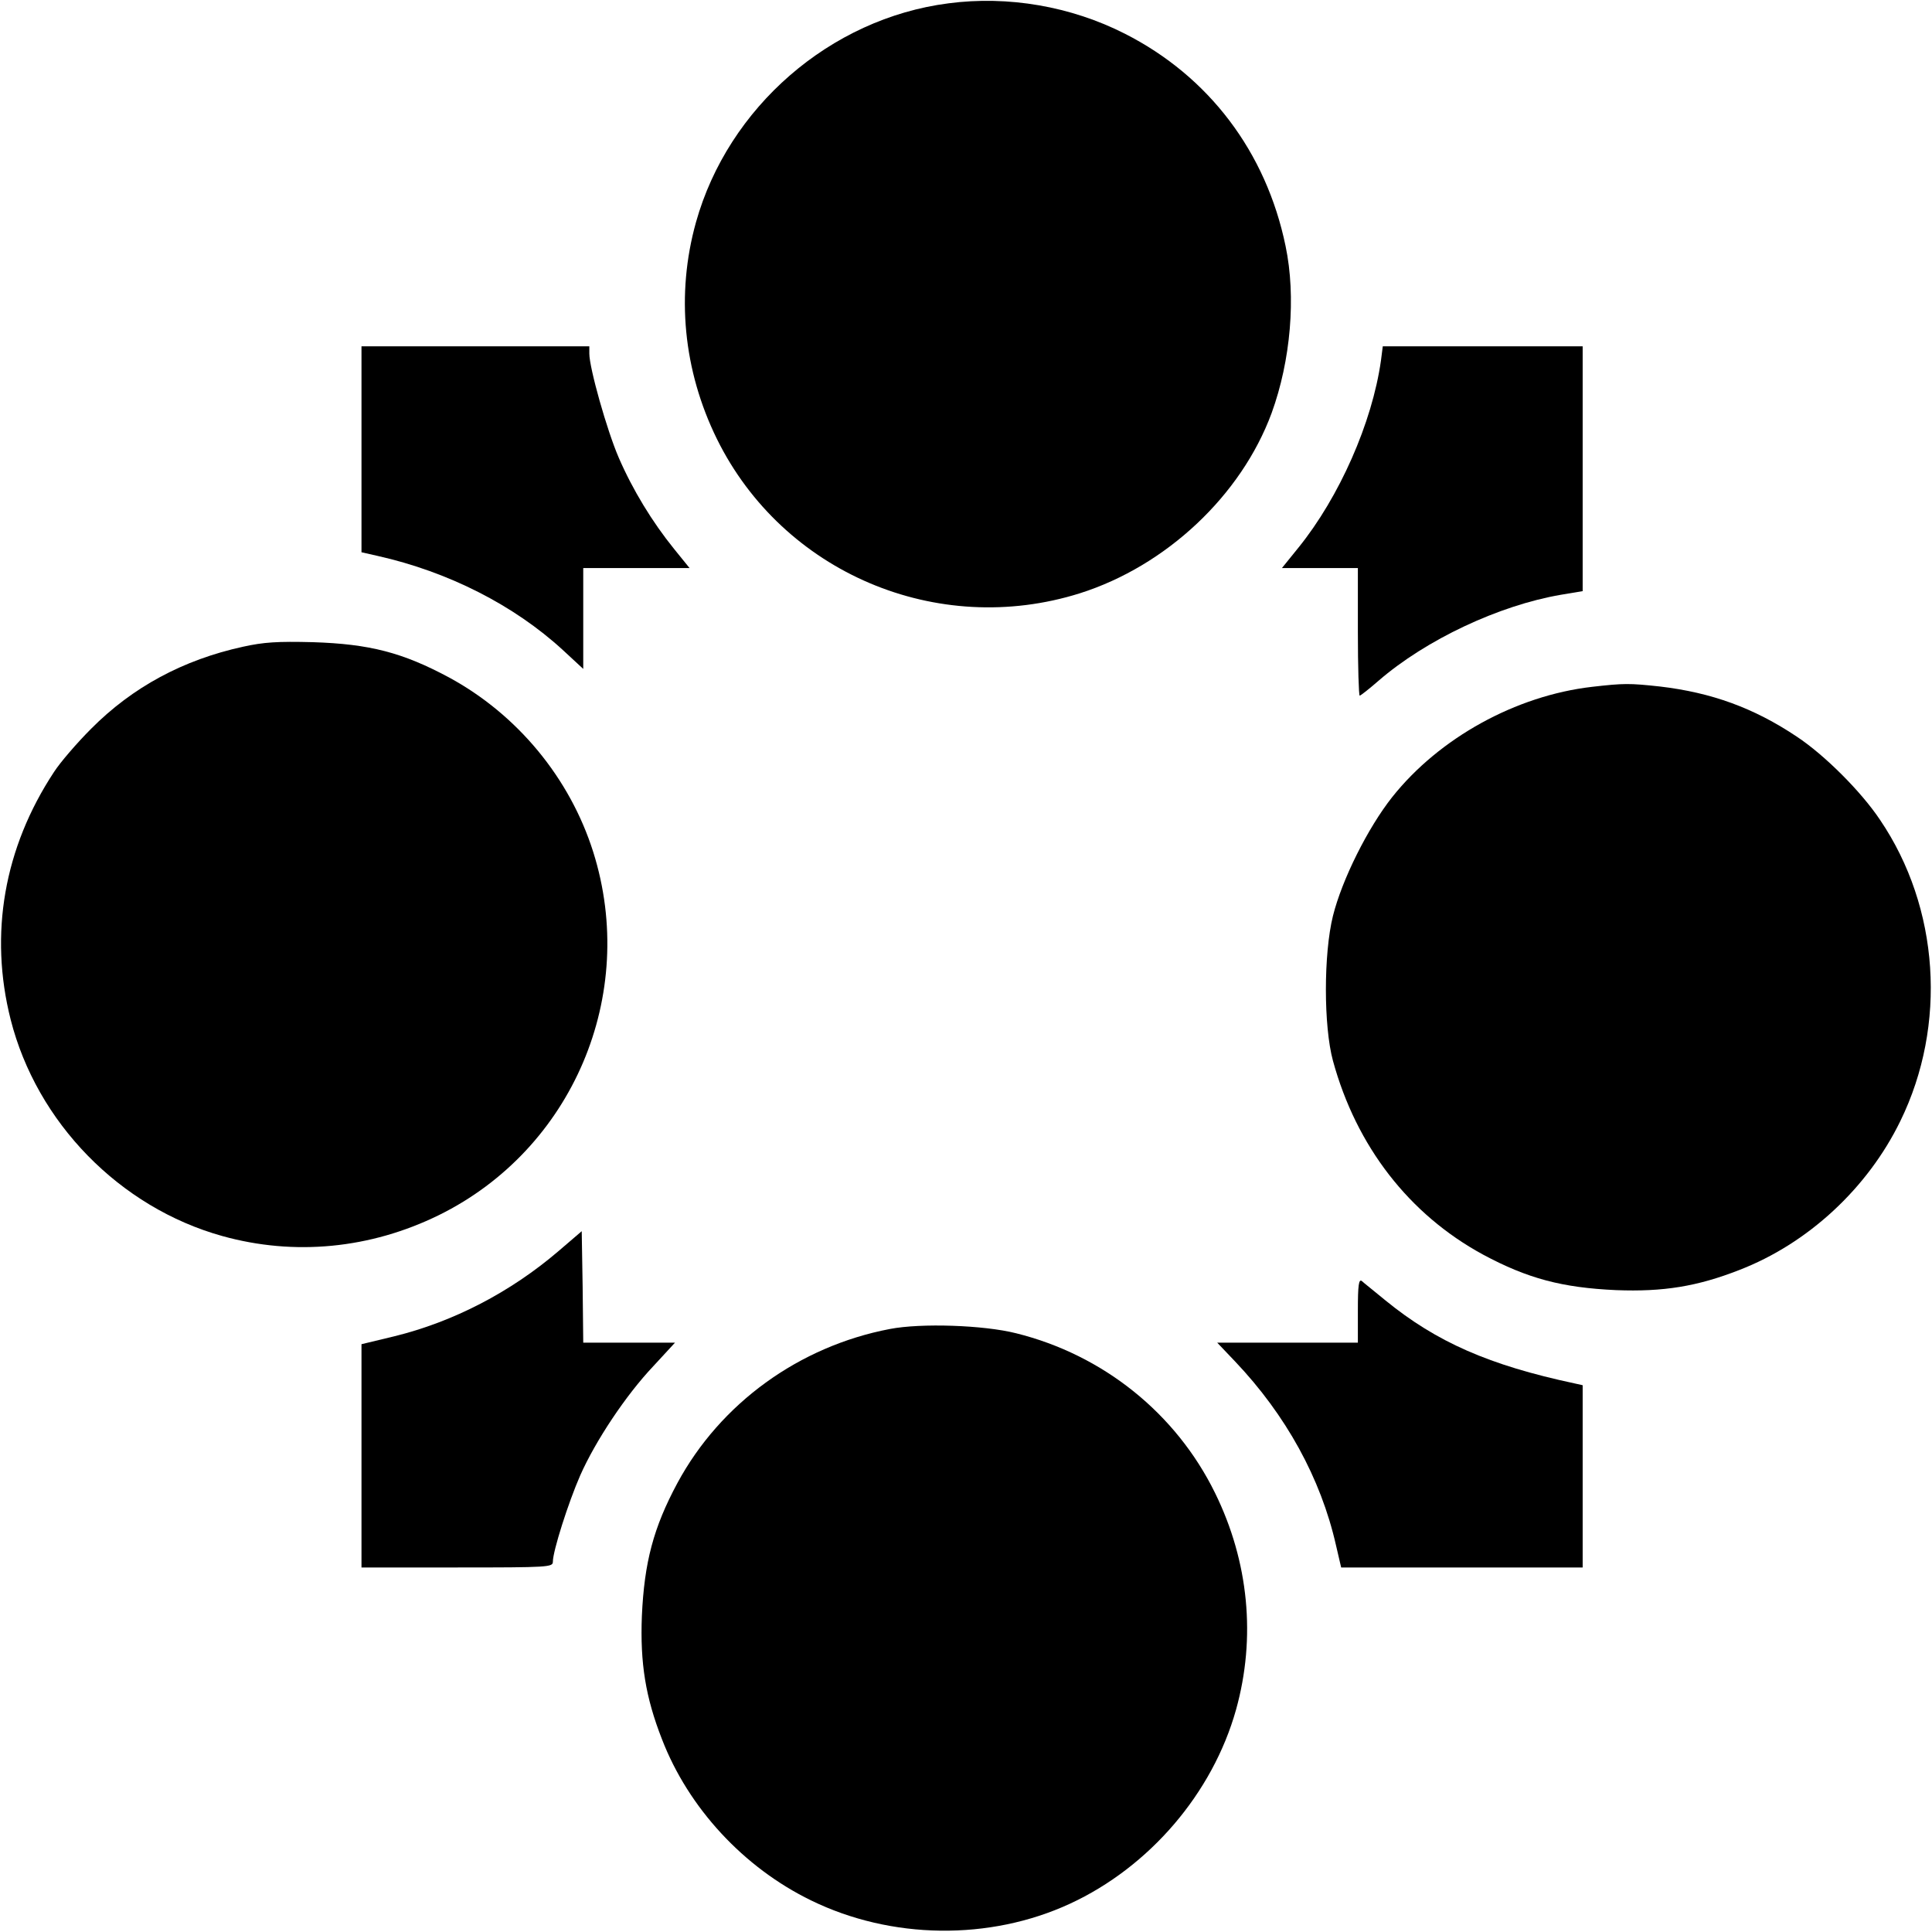<?xml version="1.0" standalone="no"?>
<!DOCTYPE svg PUBLIC "-//W3C//DTD SVG 20010904//EN"
 "http://www.w3.org/TR/2001/REC-SVG-20010904/DTD/svg10.dtd">
<svg version="1.0" xmlns="http://www.w3.org/2000/svg"
 width="636pt" height="636pt" viewBox="0 0 636 636"
 preserveAspectRatio="xMidYMid meet">

<g transform="translate(0,636) scale(0.1,-0.1)"
fill="#000000" stroke="none">
<path d="M3122 6349 c-389 -50 -725 -342 -831 -721 -66 -237 -42 -487 69 -713
217 -440 725 -656 1195 -508 284 90 531 322 631 593 63 173 81 383 46 550 -64
310 -253 559 -529 699 -177 90 -384 126 -581 100z"/>
<path d="M1190 4881 l0 -339 53 -12 c232 -52 449 -162 610 -310 l67 -62 0 166
0 166 175 0 175 0 -51 63 c-72 89 -136 194 -182 300 -39 90 -97 296 -97 343
l0 24 -375 0 -375 0 0 -339z"/>
<path d="M4546 5173 c-29 -205 -137 -449 -271 -615 l-55 -68 125 0 125 0 0
-210 c0 -115 3 -210 6 -210 3 0 31 22 62 49 156 135 396 248 600 283 l72 12 0
403 0 403 -329 0 -329 0 -6 -47z"/>
<path d="M800 4231 c-197 -43 -364 -133 -500 -270 -47 -47 -102 -111 -122
-142 -165 -250 -214 -534 -143 -815 86 -339 359 -619 697 -713 237 -66 487
-42 713 69 440 217 656 725 508 1195 -77 244 -250 453 -475 575 -153 82 -261
110 -448 116 -117 3 -162 0 -230 -15z"/>
<path d="M5241 4099 c-251 -29 -503 -168 -658 -363 -80 -101 -165 -271 -195
-391 -31 -125 -31 -363 0 -477 77 -282 251 -506 494 -638 147 -79 261 -109
438 -117 155 -6 267 12 405 66 226 87 423 269 531 491 154 315 129 702 -67
991 -62 93 -182 213 -274 274 -142 95 -281 145 -450 165 -101 11 -119 11 -224
-1z"/>
<path d="M1838 2241 c-158 -135 -345 -232 -540 -280 l-108 -26 0 -367 0 -368
315 0 c302 0 315 1 315 19 0 35 51 195 90 284 50 113 150 264 241 360 l71 77
-151 0 -151 0 -2 184 -3 183 -77 -66z"/>
<path d="M4470 2046 l0 -106 -232 0 -231 0 59 -62 c167 -176 282 -384 332
-605 l17 -73 397 0 398 0 0 300 0 300 -27 6 c-281 60 -454 136 -622 273 -36
30 -72 58 -78 64 -10 7 -13 -13 -13 -97z"/>
<path d="M2929 1985 c-298 -57 -557 -244 -699 -507 -79 -147 -109 -261 -117
-438 -6 -155 12 -267 66 -405 87 -226 269 -423 491 -531 264 -129 588 -133
852 -11 262 121 470 364 547 639 66 237 42 487 -69 713 -129 263 -369 455
-655 526 -107 27 -313 34 -416 14z"/>
</g>
</svg>
